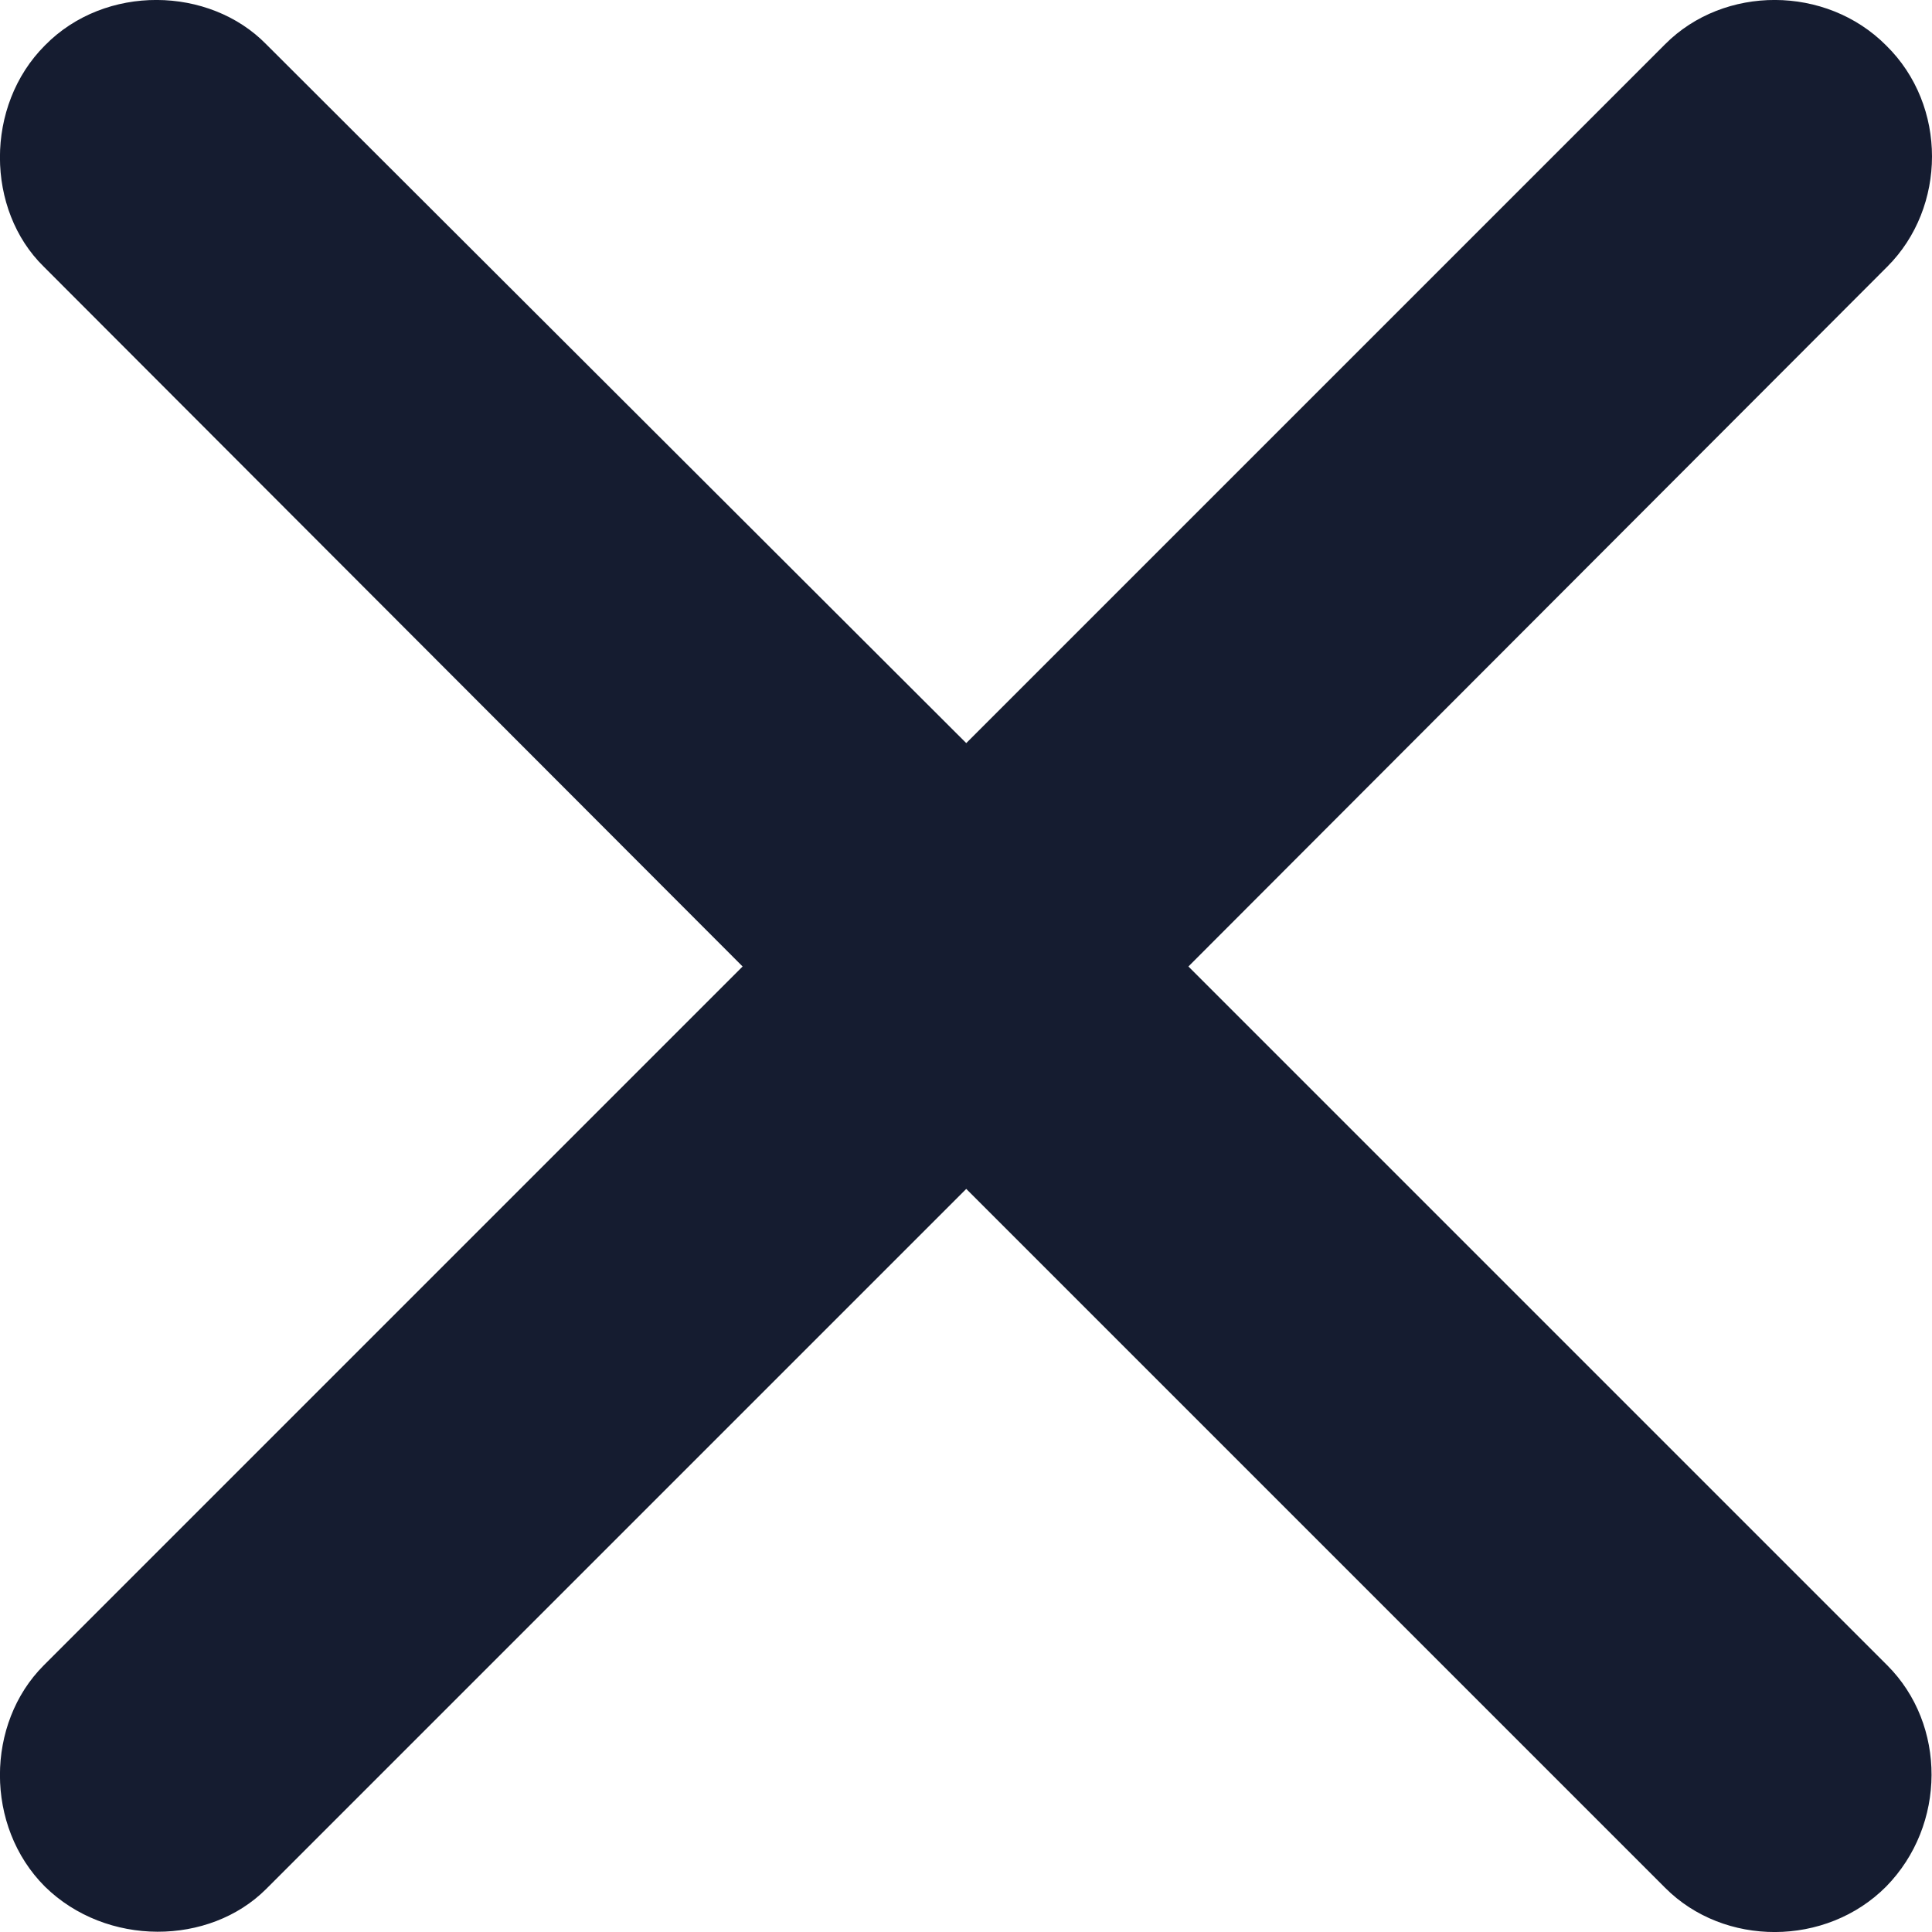 <svg width="8" height="8" viewBox="0 0 8 8" fill="none" xmlns="http://www.w3.org/2000/svg">
<path d="M0.181 6.896C-0.059 7.136 -0.064 7.562 0.186 7.812C0.441 8.062 0.867 8.057 1.102 7.822L4.001 4.923L6.895 7.817C7.139 8.062 7.561 8.062 7.81 7.812C8.06 7.557 8.06 7.141 7.815 6.896L4.921 4.002L7.815 1.104C8.06 0.859 8.065 0.438 7.81 0.188C7.561 -0.062 7.139 -0.062 6.895 0.183L4.001 3.077L1.102 0.183C0.867 -0.057 0.436 -0.067 0.186 0.188C-0.064 0.438 -0.059 0.869 0.181 1.104L3.075 4.002L0.181 6.896Z" fill="#151C30"/>
</svg>
